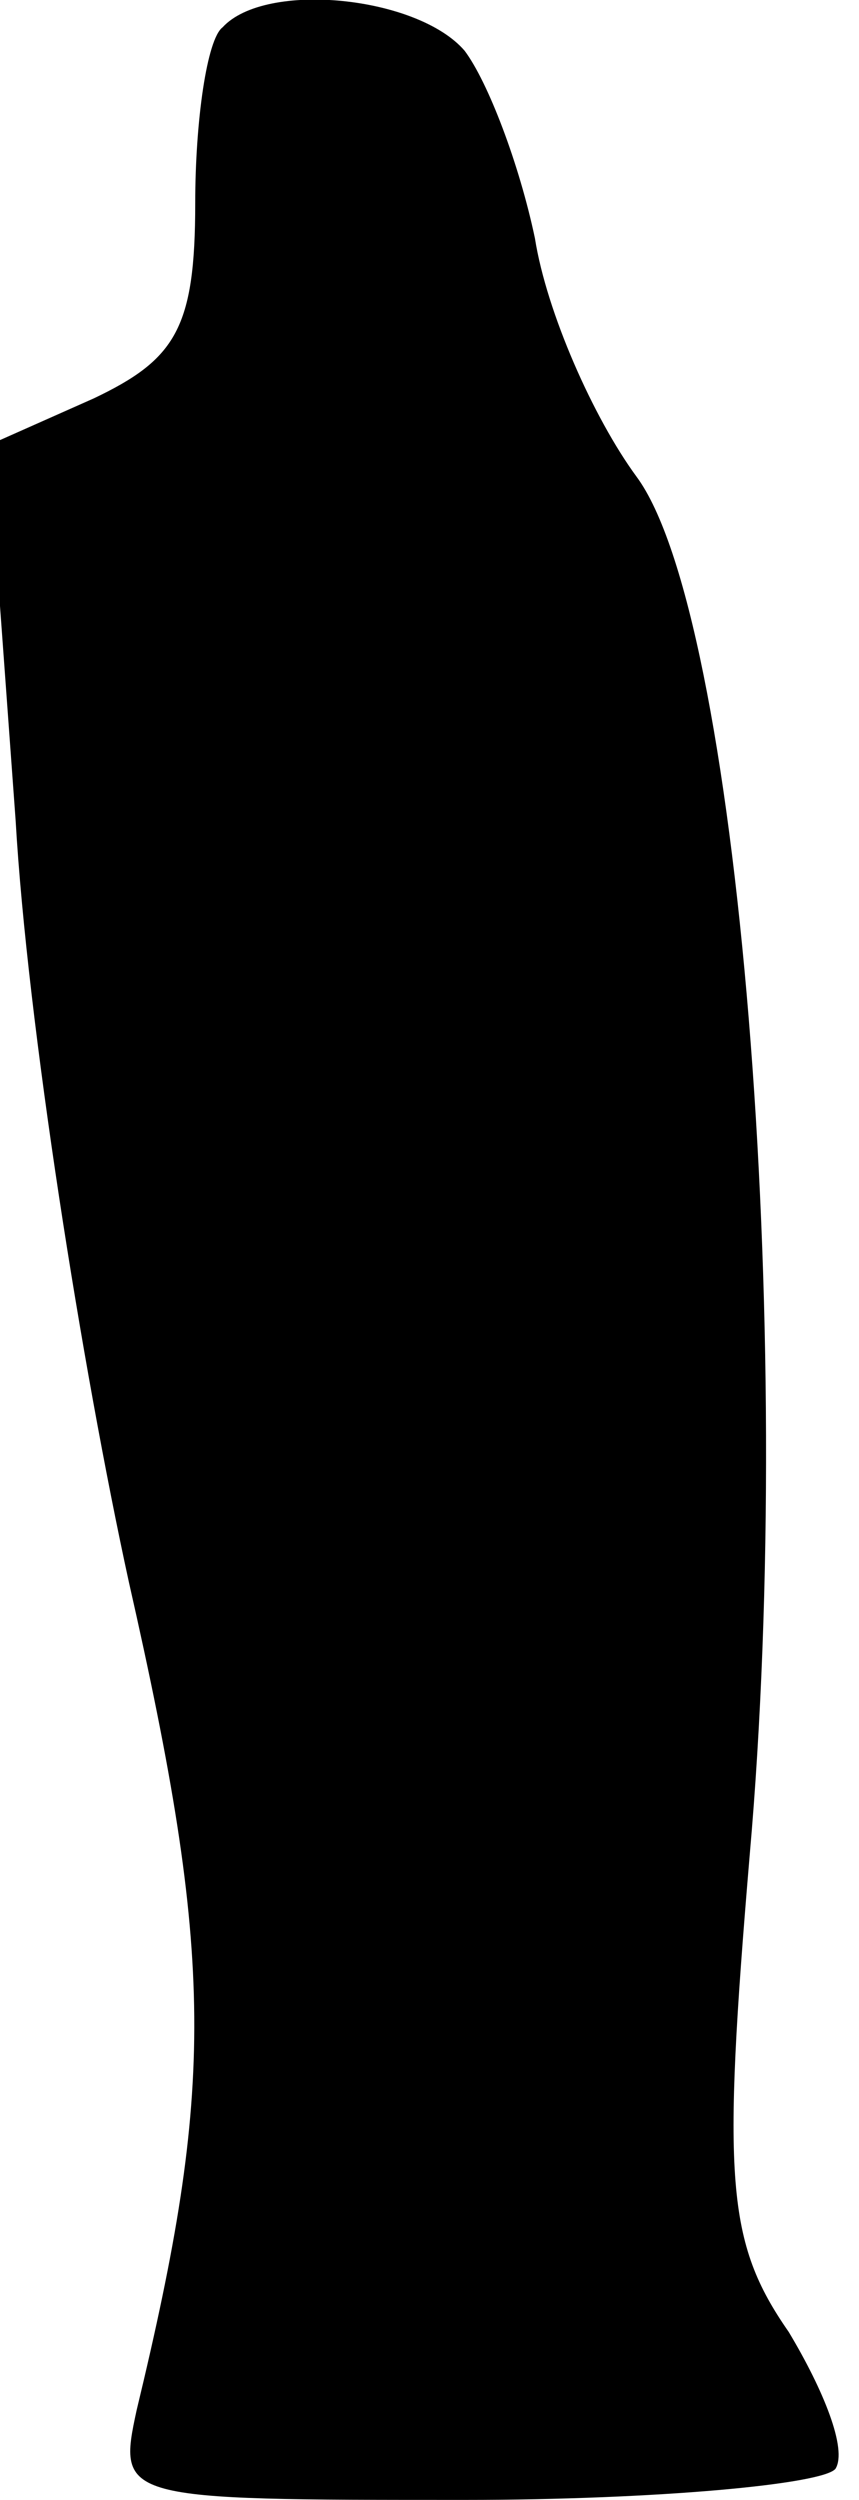 <?xml version="1.0" standalone="no"?>
<!DOCTYPE svg PUBLIC "-//W3C//DTD SVG 20010904//EN"
 "http://www.w3.org/TR/2001/REC-SVG-20010904/DTD/svg10.dtd">
<svg version="1.0" xmlns="http://www.w3.org/2000/svg"
 width="22pt" height="64pt" viewBox="0 0 22 64"
 preserveAspectRatio="xMidYMid meet">
<g transform="translate(0,64) scale(0.1,-0.1)"
fill="#000000" stroke="none">
<path fill="#000000" stroke="none" d="M57 633 c-4 -3 -7 -24 -7 -45 0 -32 -5
-40 -26 -50 l-27 -12 7 -96 c3 -52 17 -140 29 -195 22 -97 22 -129 2 -212 -5
-23 -4 -23 84 -23 49 0 92 4 95 8 3 5 -3 20 -12 35 -16 23 -17 39 -10 122 12
136 -3 318 -29 353 -11 15 -23 42 -26 61 -4 19 -12 40 -18 48 -12 14 -51 18
-62 6z"/>
</g>
</svg>
